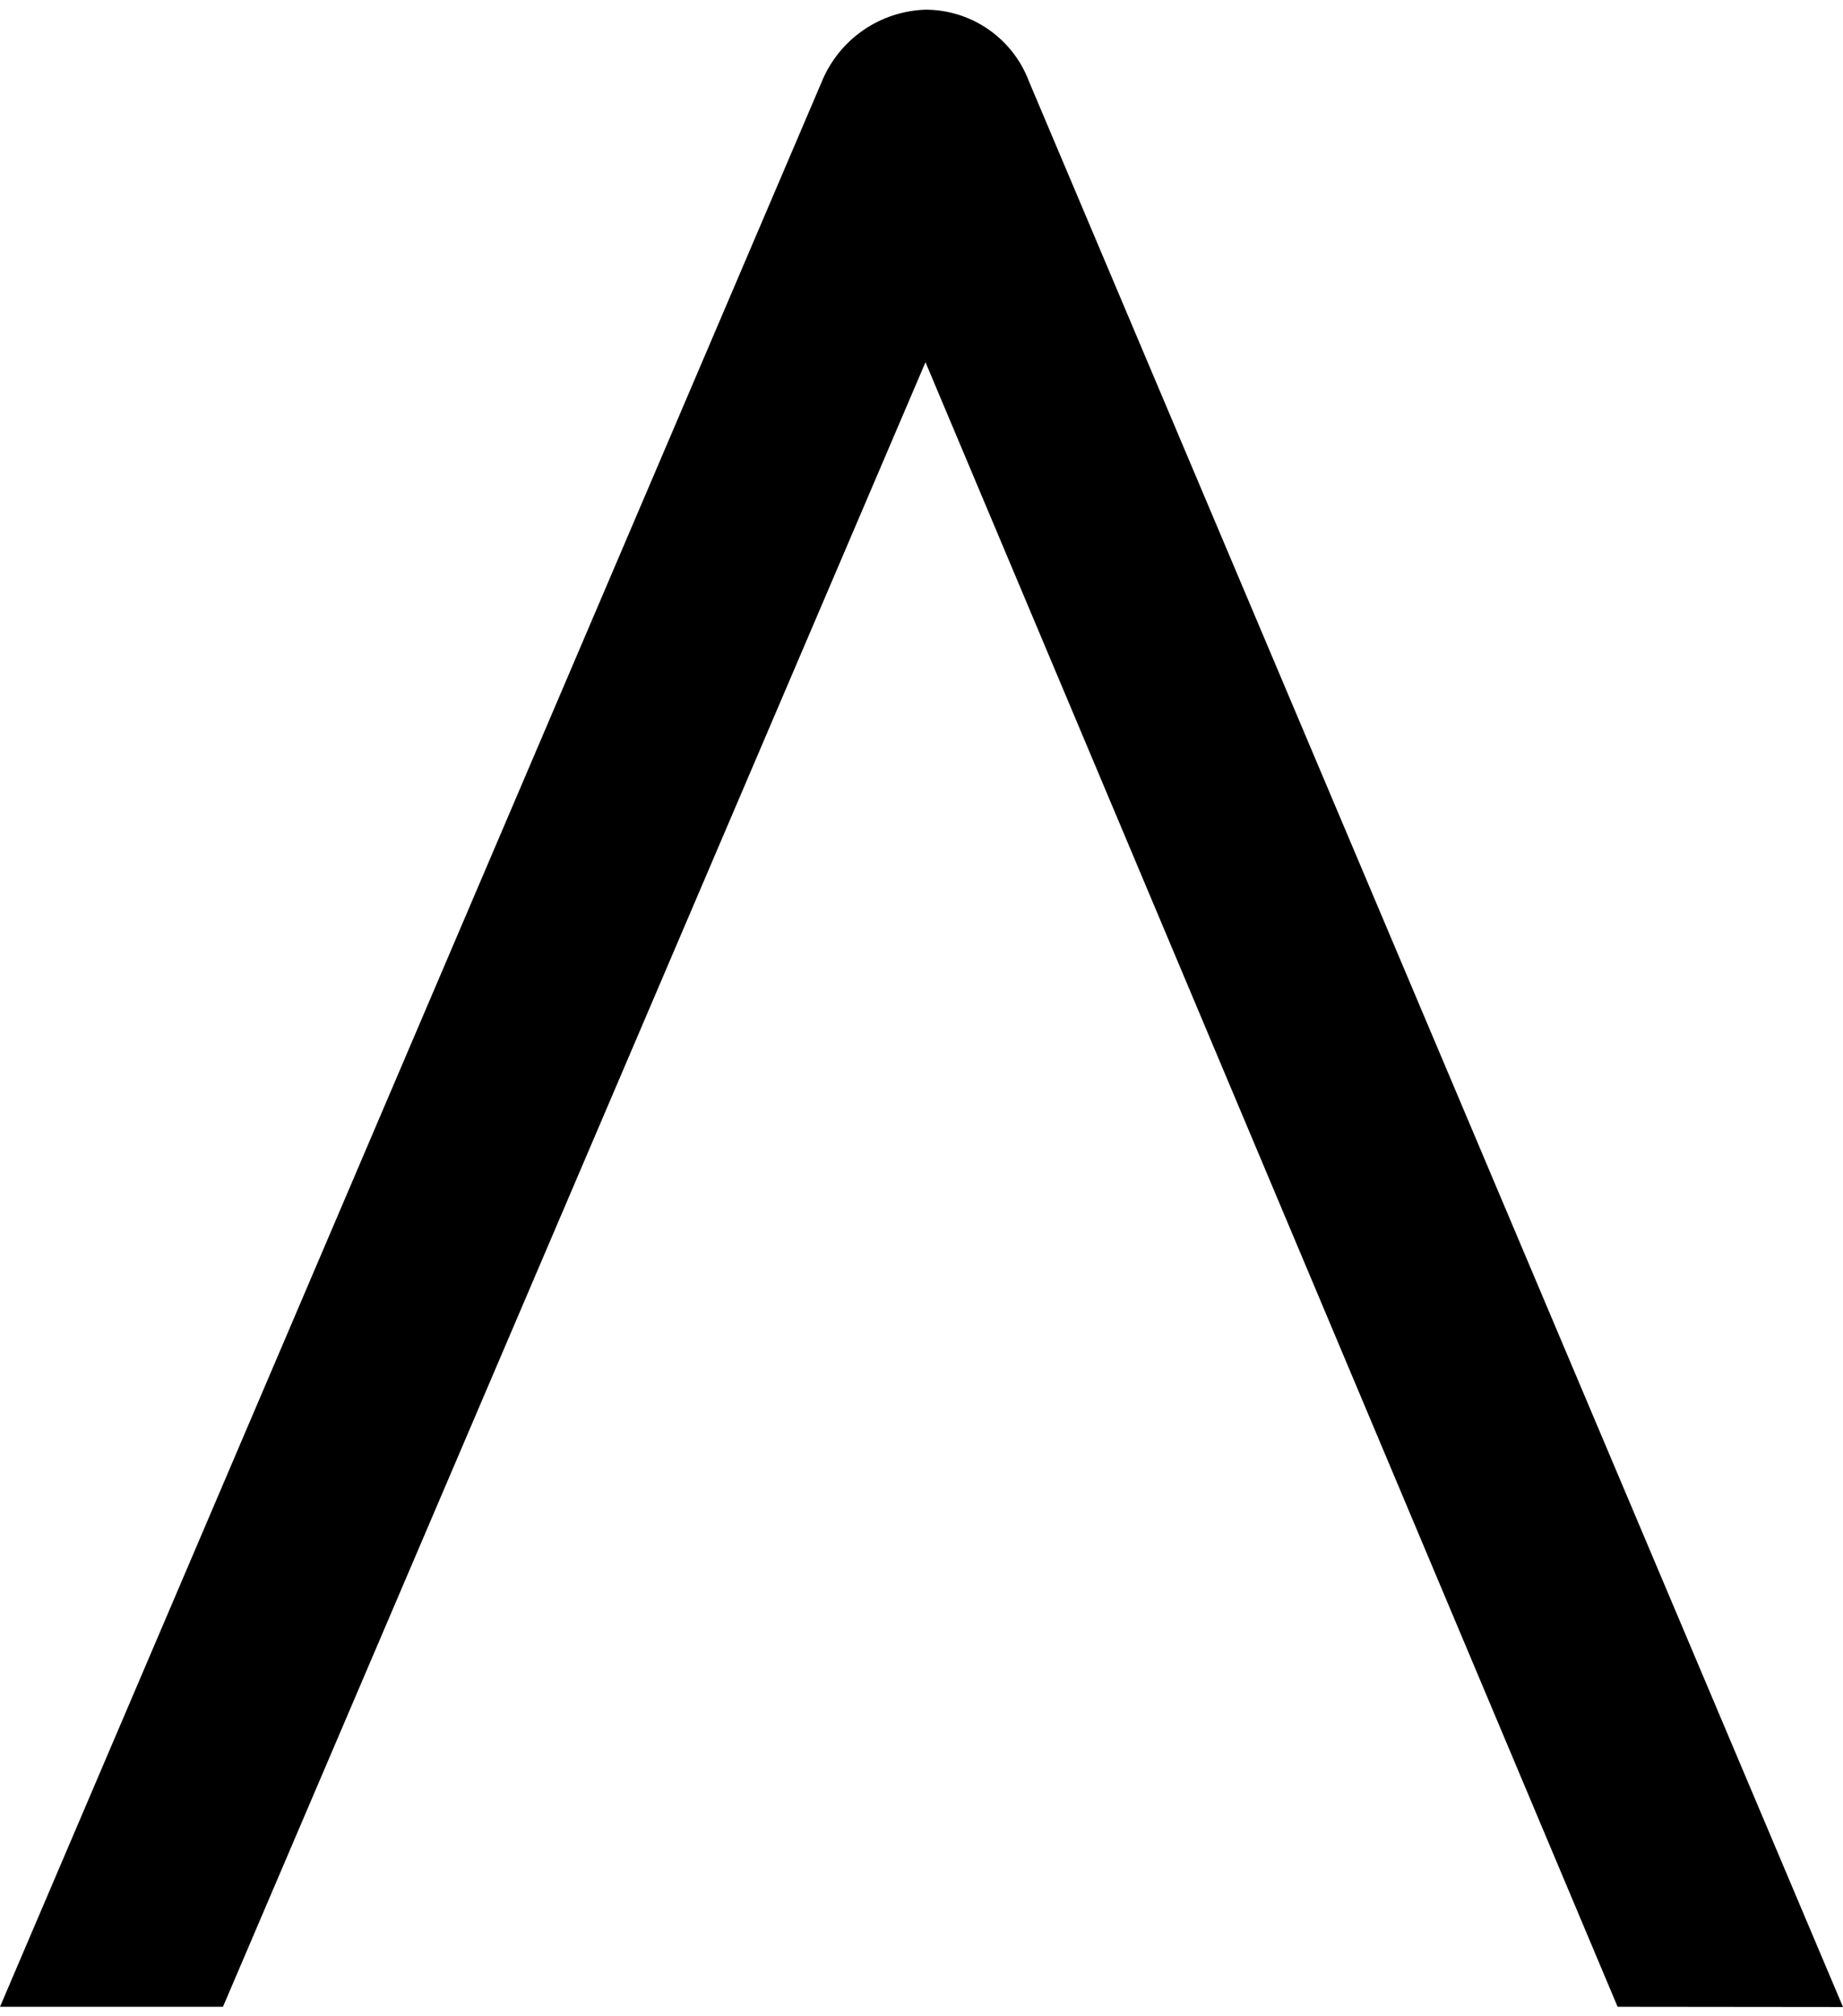 <svg xmlns="http://www.w3.org/2000/svg" width="32" height="35" viewBox="0 0 31.9 34.563" class="fill-base-content">
    <path d="M27.999 34.563 16.019 6.104 3.859 34.563H0L14.229 1.238a2.012 2.012 0 0 1 1.79-1.234 1.915 1.915 0 0 1 1.79 1.238L31.9 34.567Z" />
</svg>
